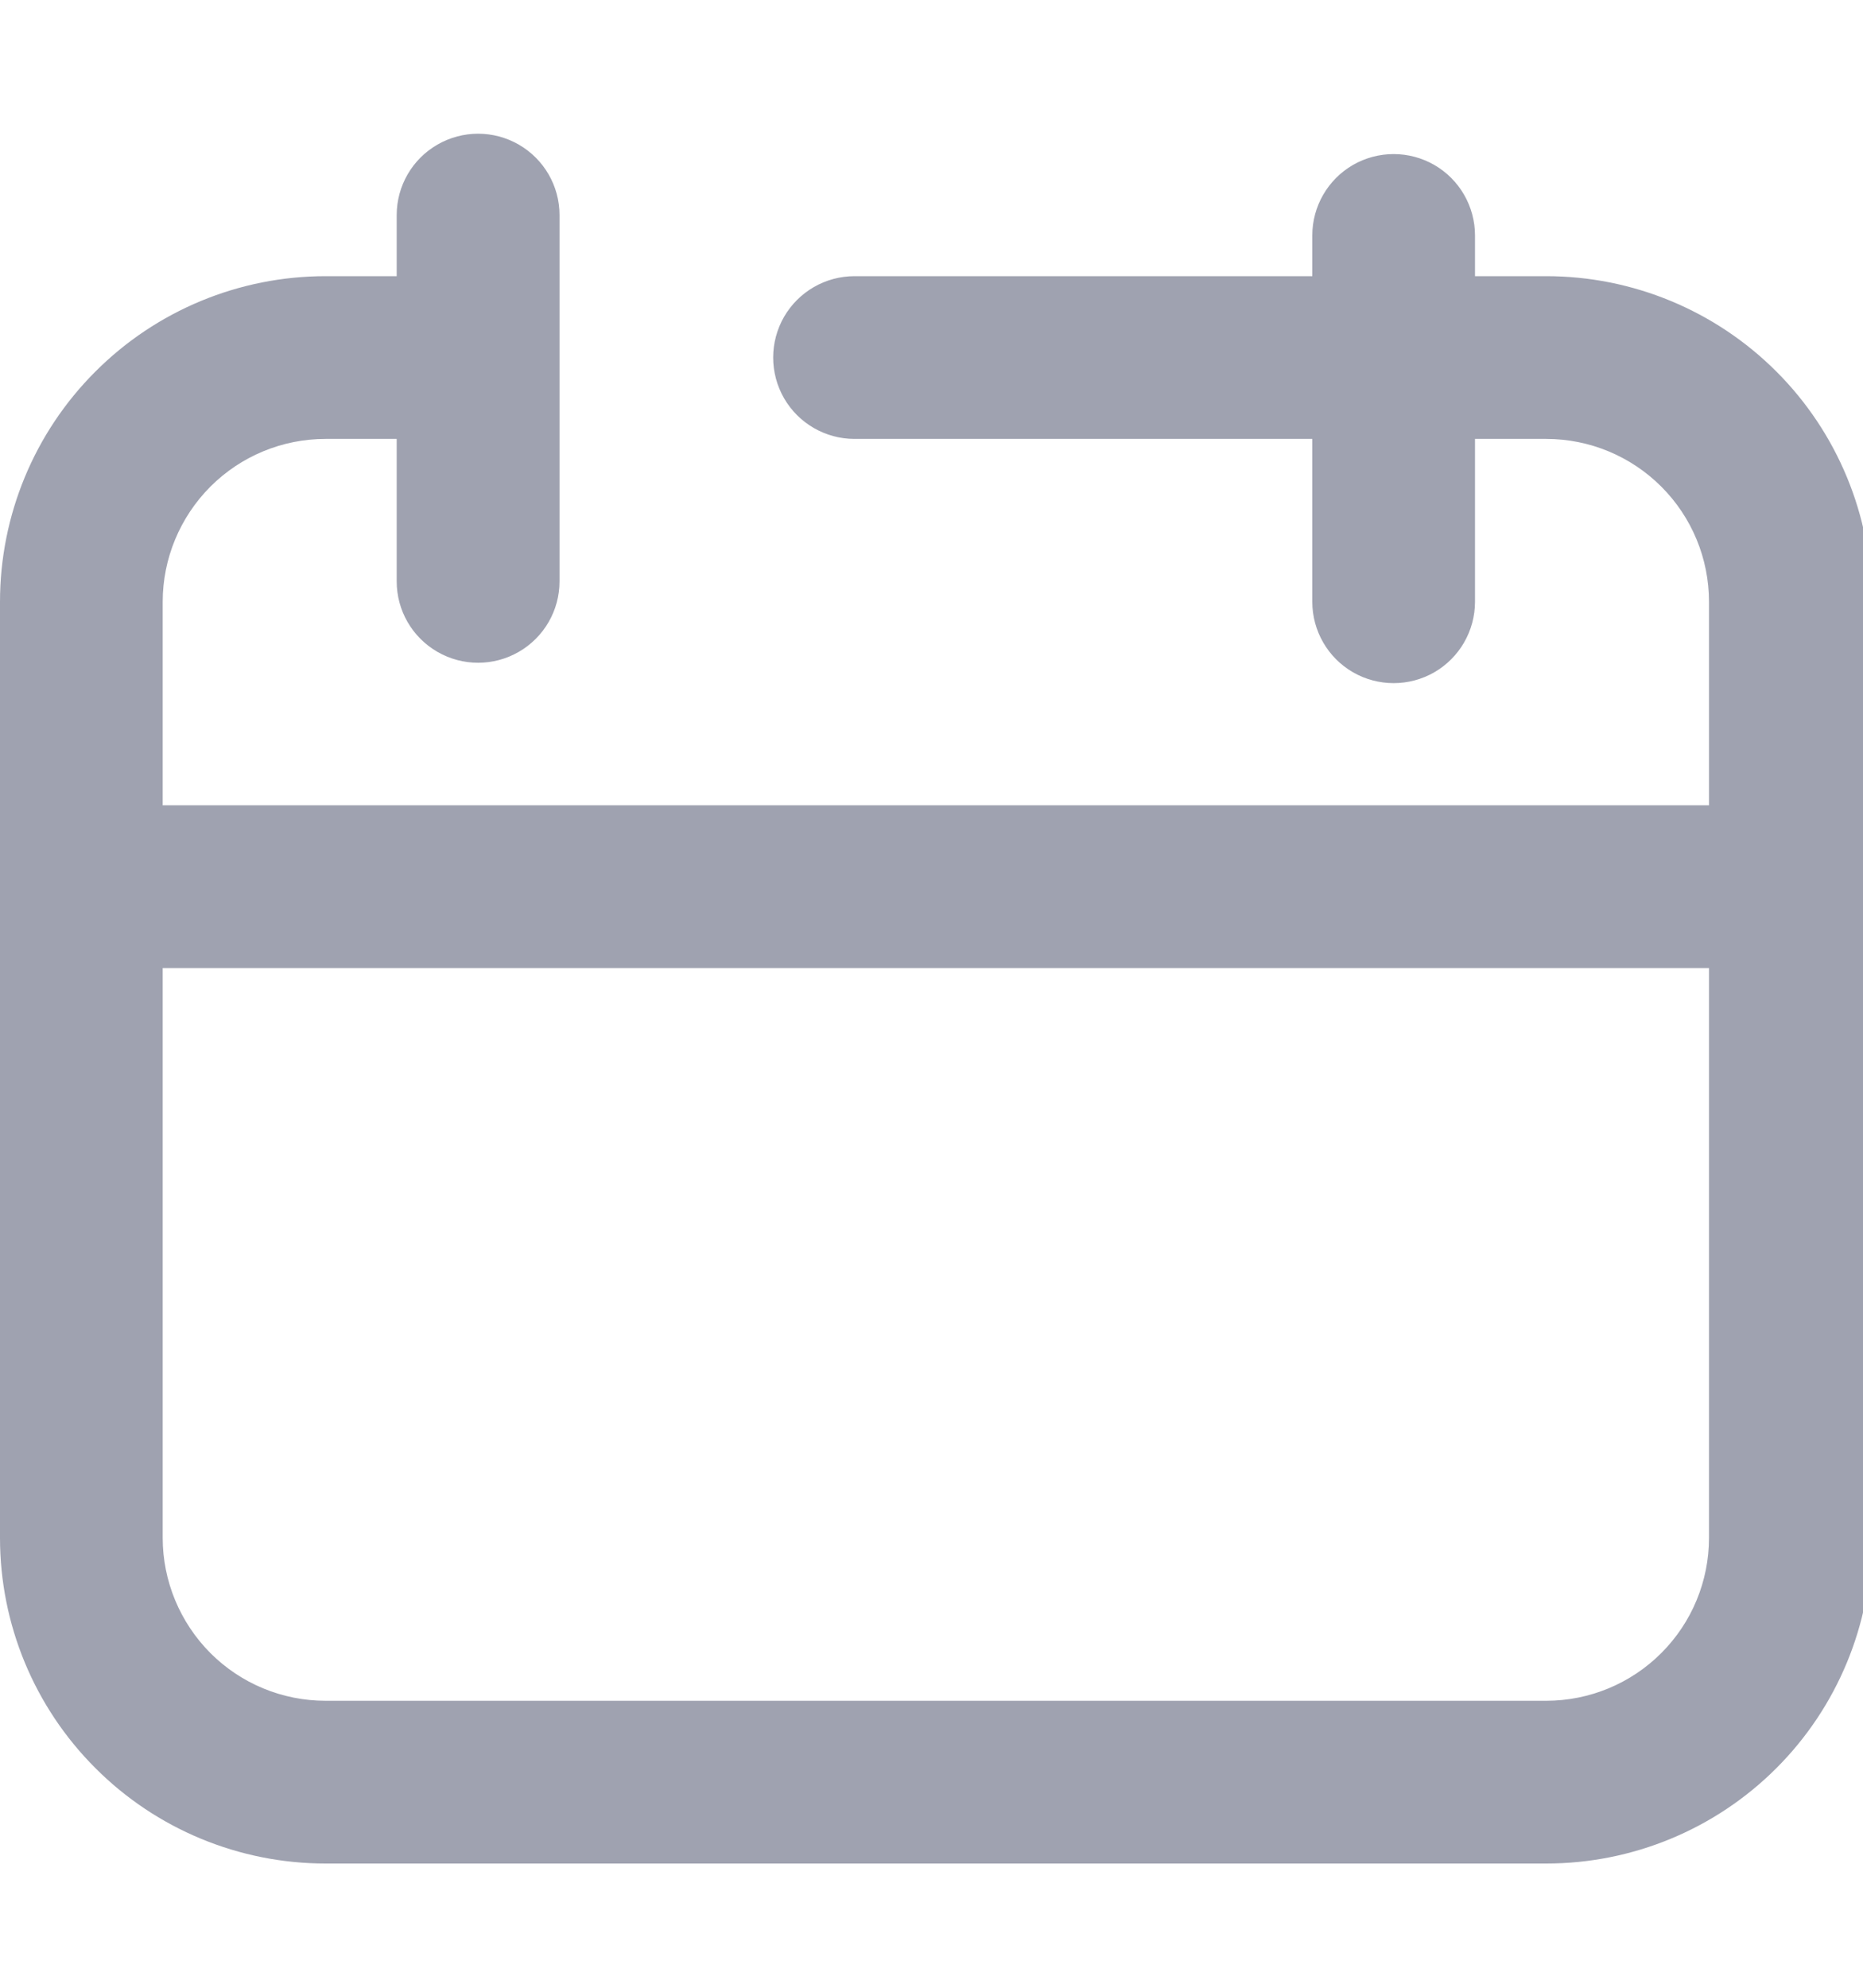 <svg width="15" height="16" viewBox="0 0 15 16" fill="none" xmlns="http://www.w3.org/2000/svg">
<g clip-path="url(#clip0_2657_353)">
<path d="M12.45 2.223H11.876V1.895C11.876 1.661 11.751 1.445 11.549 1.328C11.346 1.211 11.096 1.211 10.893 1.328C10.691 1.445 10.566 1.661 10.566 1.895V2.223H6.88C6.646 2.223 6.43 2.348 6.313 2.55C6.196 2.753 6.196 3.003 6.313 3.206C6.43 3.408 6.646 3.533 6.88 3.533H10.566V4.844C10.566 5.078 10.691 5.294 10.893 5.411C11.096 5.528 11.346 5.528 11.549 5.411C11.751 5.294 11.876 5.078 11.876 4.844V3.533H12.45C12.797 3.533 13.13 3.671 13.376 3.917C13.622 4.163 13.76 4.496 13.76 4.844V6.482H1.31V4.844C1.31 4.496 1.449 4.163 1.694 3.917C1.94 3.671 2.273 3.533 2.621 3.533H3.194V4.68C3.194 4.914 3.319 5.13 3.522 5.247C3.725 5.364 3.974 5.364 4.177 5.247C4.38 5.13 4.505 4.914 4.505 4.68V1.731C4.505 1.497 4.38 1.281 4.177 1.164C3.974 1.047 3.725 1.047 3.522 1.164C3.319 1.281 3.194 1.497 3.194 1.731V2.223H2.621C1.926 2.223 1.259 2.499 0.768 2.991C0.276 3.482 0 4.149 0 4.844V12.379C0 13.074 0.276 13.741 0.768 14.232C1.259 14.724 1.926 15 2.621 15H12.45C13.145 15 13.811 14.724 14.303 14.232C14.794 13.741 15.07 13.074 15.07 12.379V4.844C15.07 4.149 14.794 3.482 14.303 2.991C13.811 2.499 13.145 2.223 12.45 2.223ZM12.45 13.69H2.621C2.273 13.69 1.94 13.552 1.694 13.306C1.449 13.06 1.31 12.726 1.31 12.379V7.792H13.76V12.379C13.76 12.727 13.622 13.06 13.376 13.306C13.13 13.552 12.797 13.69 12.45 13.69Z" fill="#9FA2B0"/>
</g>
<defs>
<clipPath id="clip0_2657_353">
<rect width="15" height="15" fill="white" transform="translate(0 0.5)"/>
</clipPath>
</defs>
</svg>
